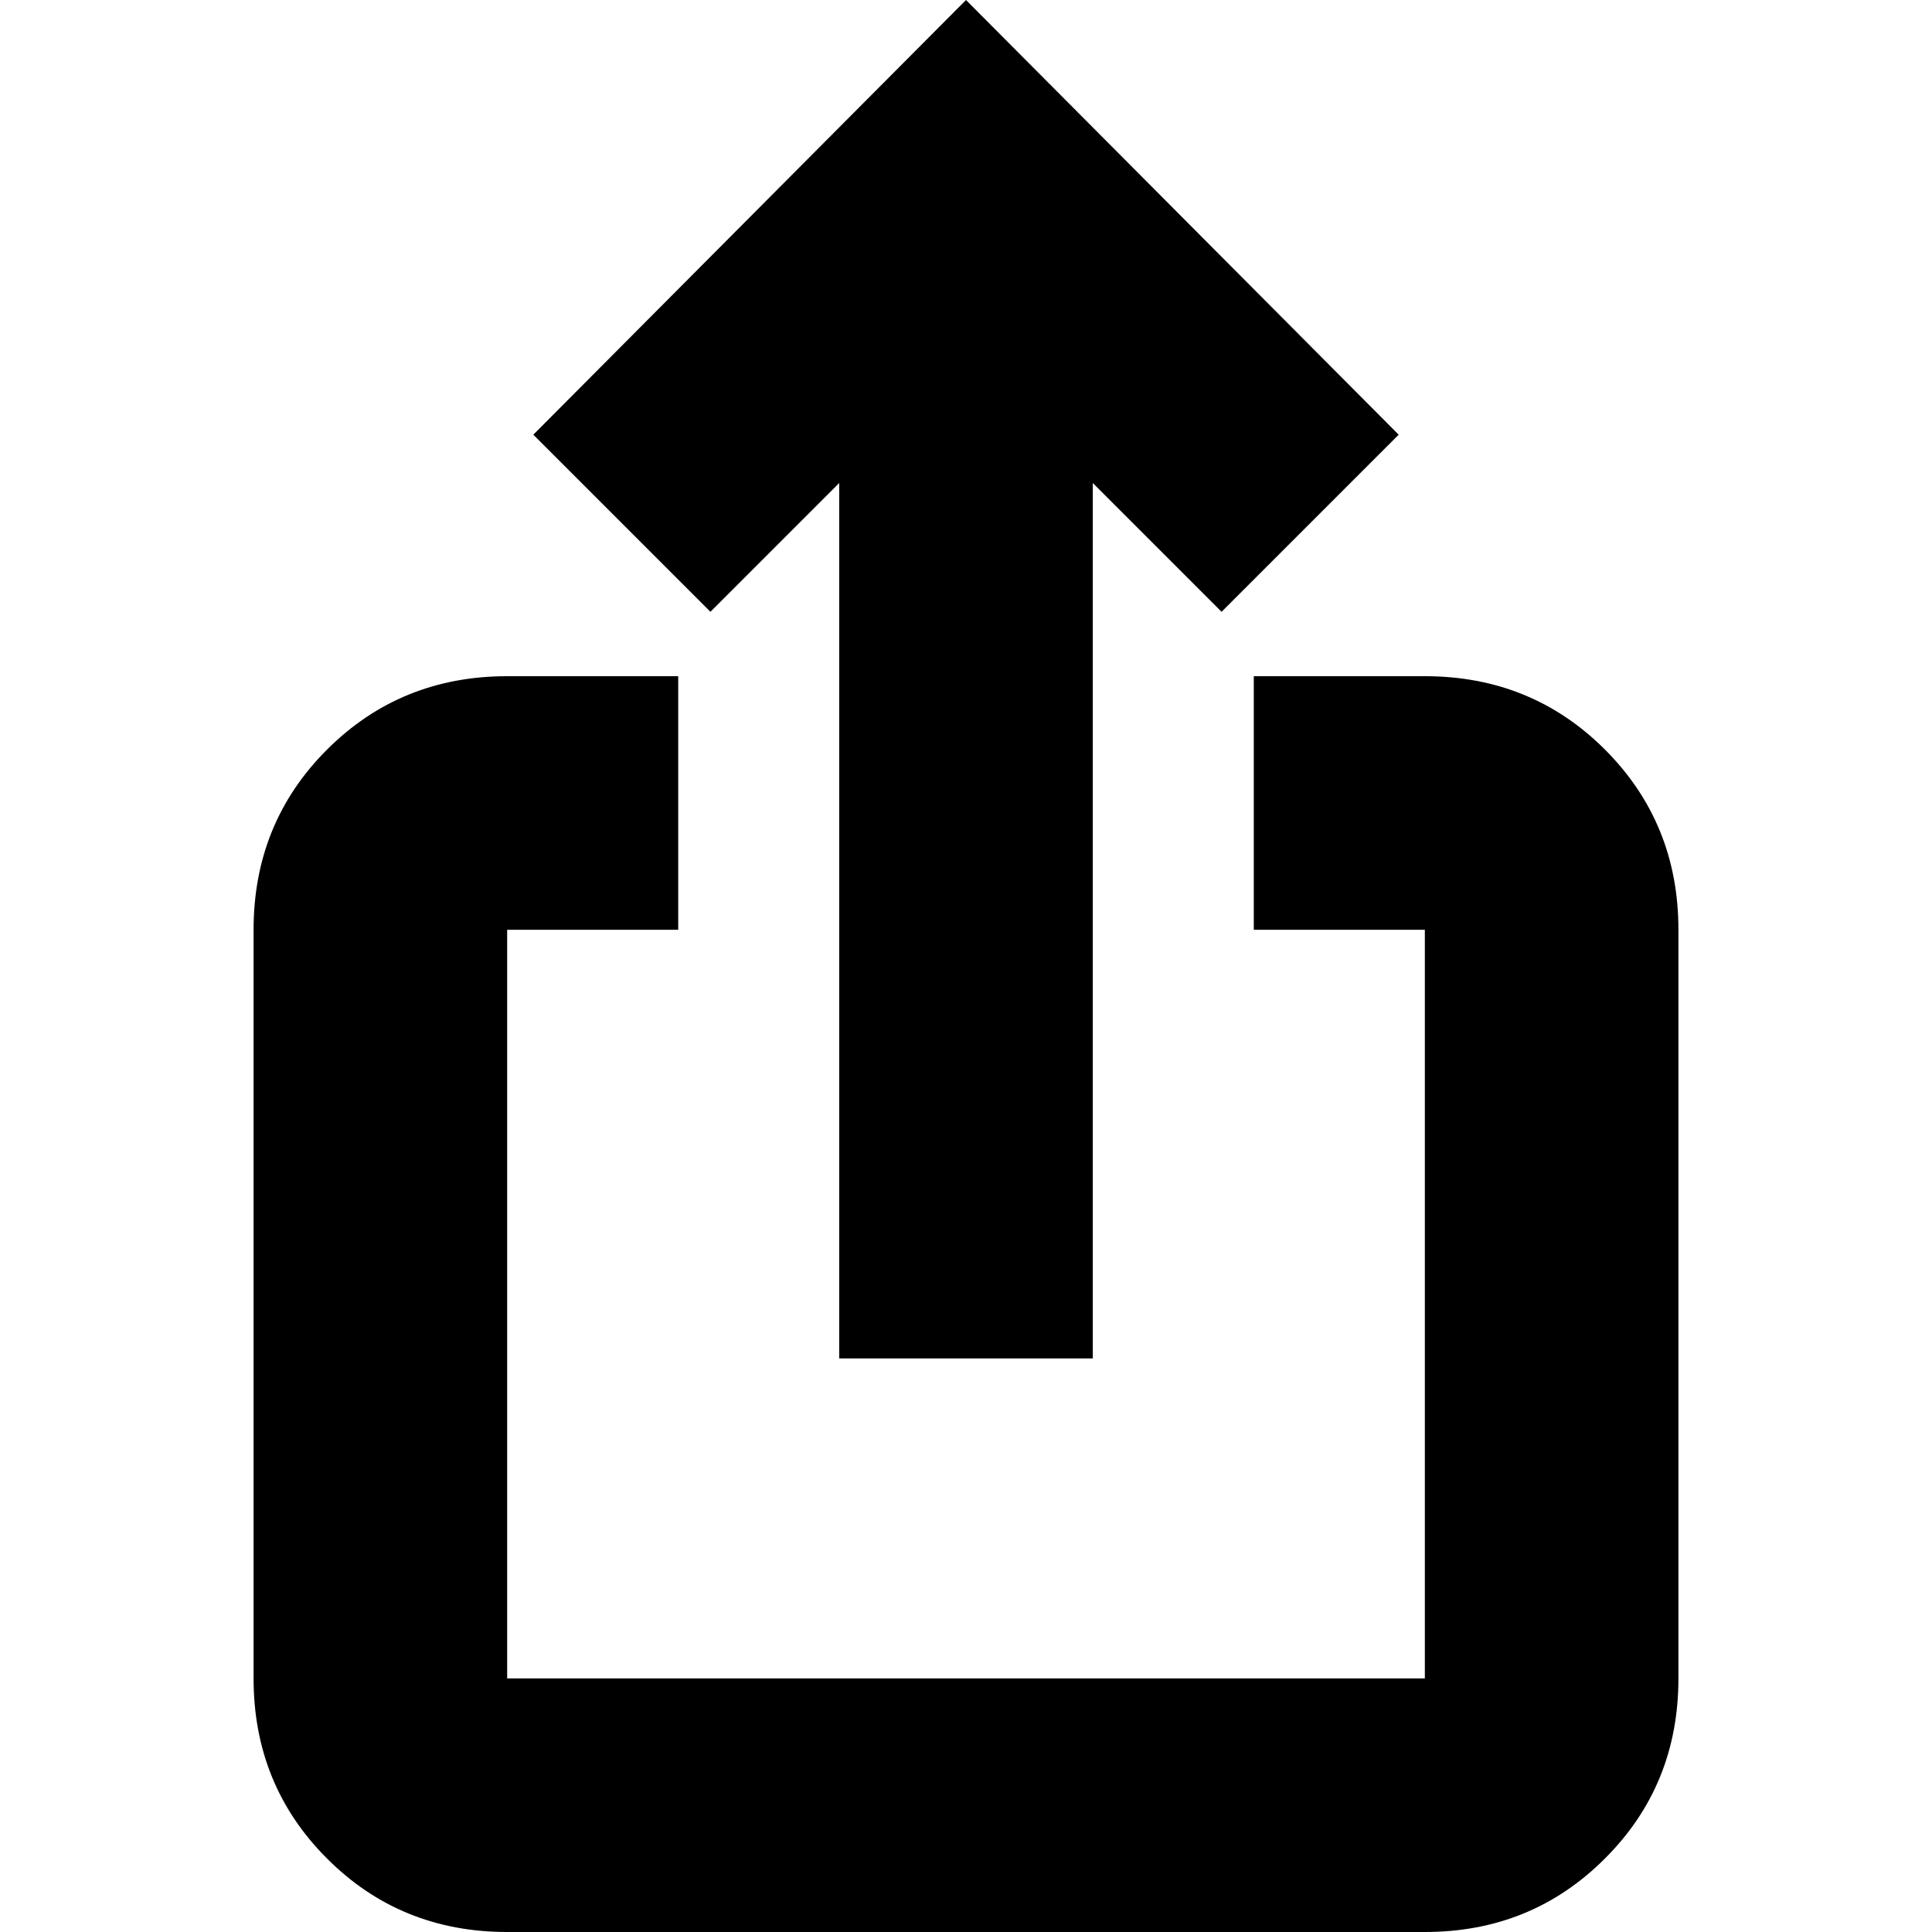 <svg xmlns="http://www.w3.org/2000/svg" width="24" height="24" fill="currentColor" viewBox="0 0 24 24">
  <g clip-path="url(#a)">
    <path d="M6.3 24c-.883 0-1.63-.304-2.238-.913-.608-.608-.912-1.354-.912-2.237v-9.3c0-.883.304-1.63.912-2.238C4.671 8.704 5.417 8.4 6.3 8.4h2.125v3.15H6.3v9.3h11.4v-9.3h-2.125V8.4H17.7c.883 0 1.63.304 2.238.912.608.609.912 1.355.912 2.238v9.3c0 .883-.304 1.63-.913 2.237-.608.609-1.354.913-2.237.913H6.3Zm4.125-7.125V6l-1.6 1.6-2.2-2.2L12 0l5.375 5.4-2.2 2.2-1.6-1.6v10.875h-3.15Z"/>
  </g>
  <defs>
    <clipPath id="a">
      <path d="M0 0h24v24H0z"/>
    </clipPath>
  </defs>
</svg>
